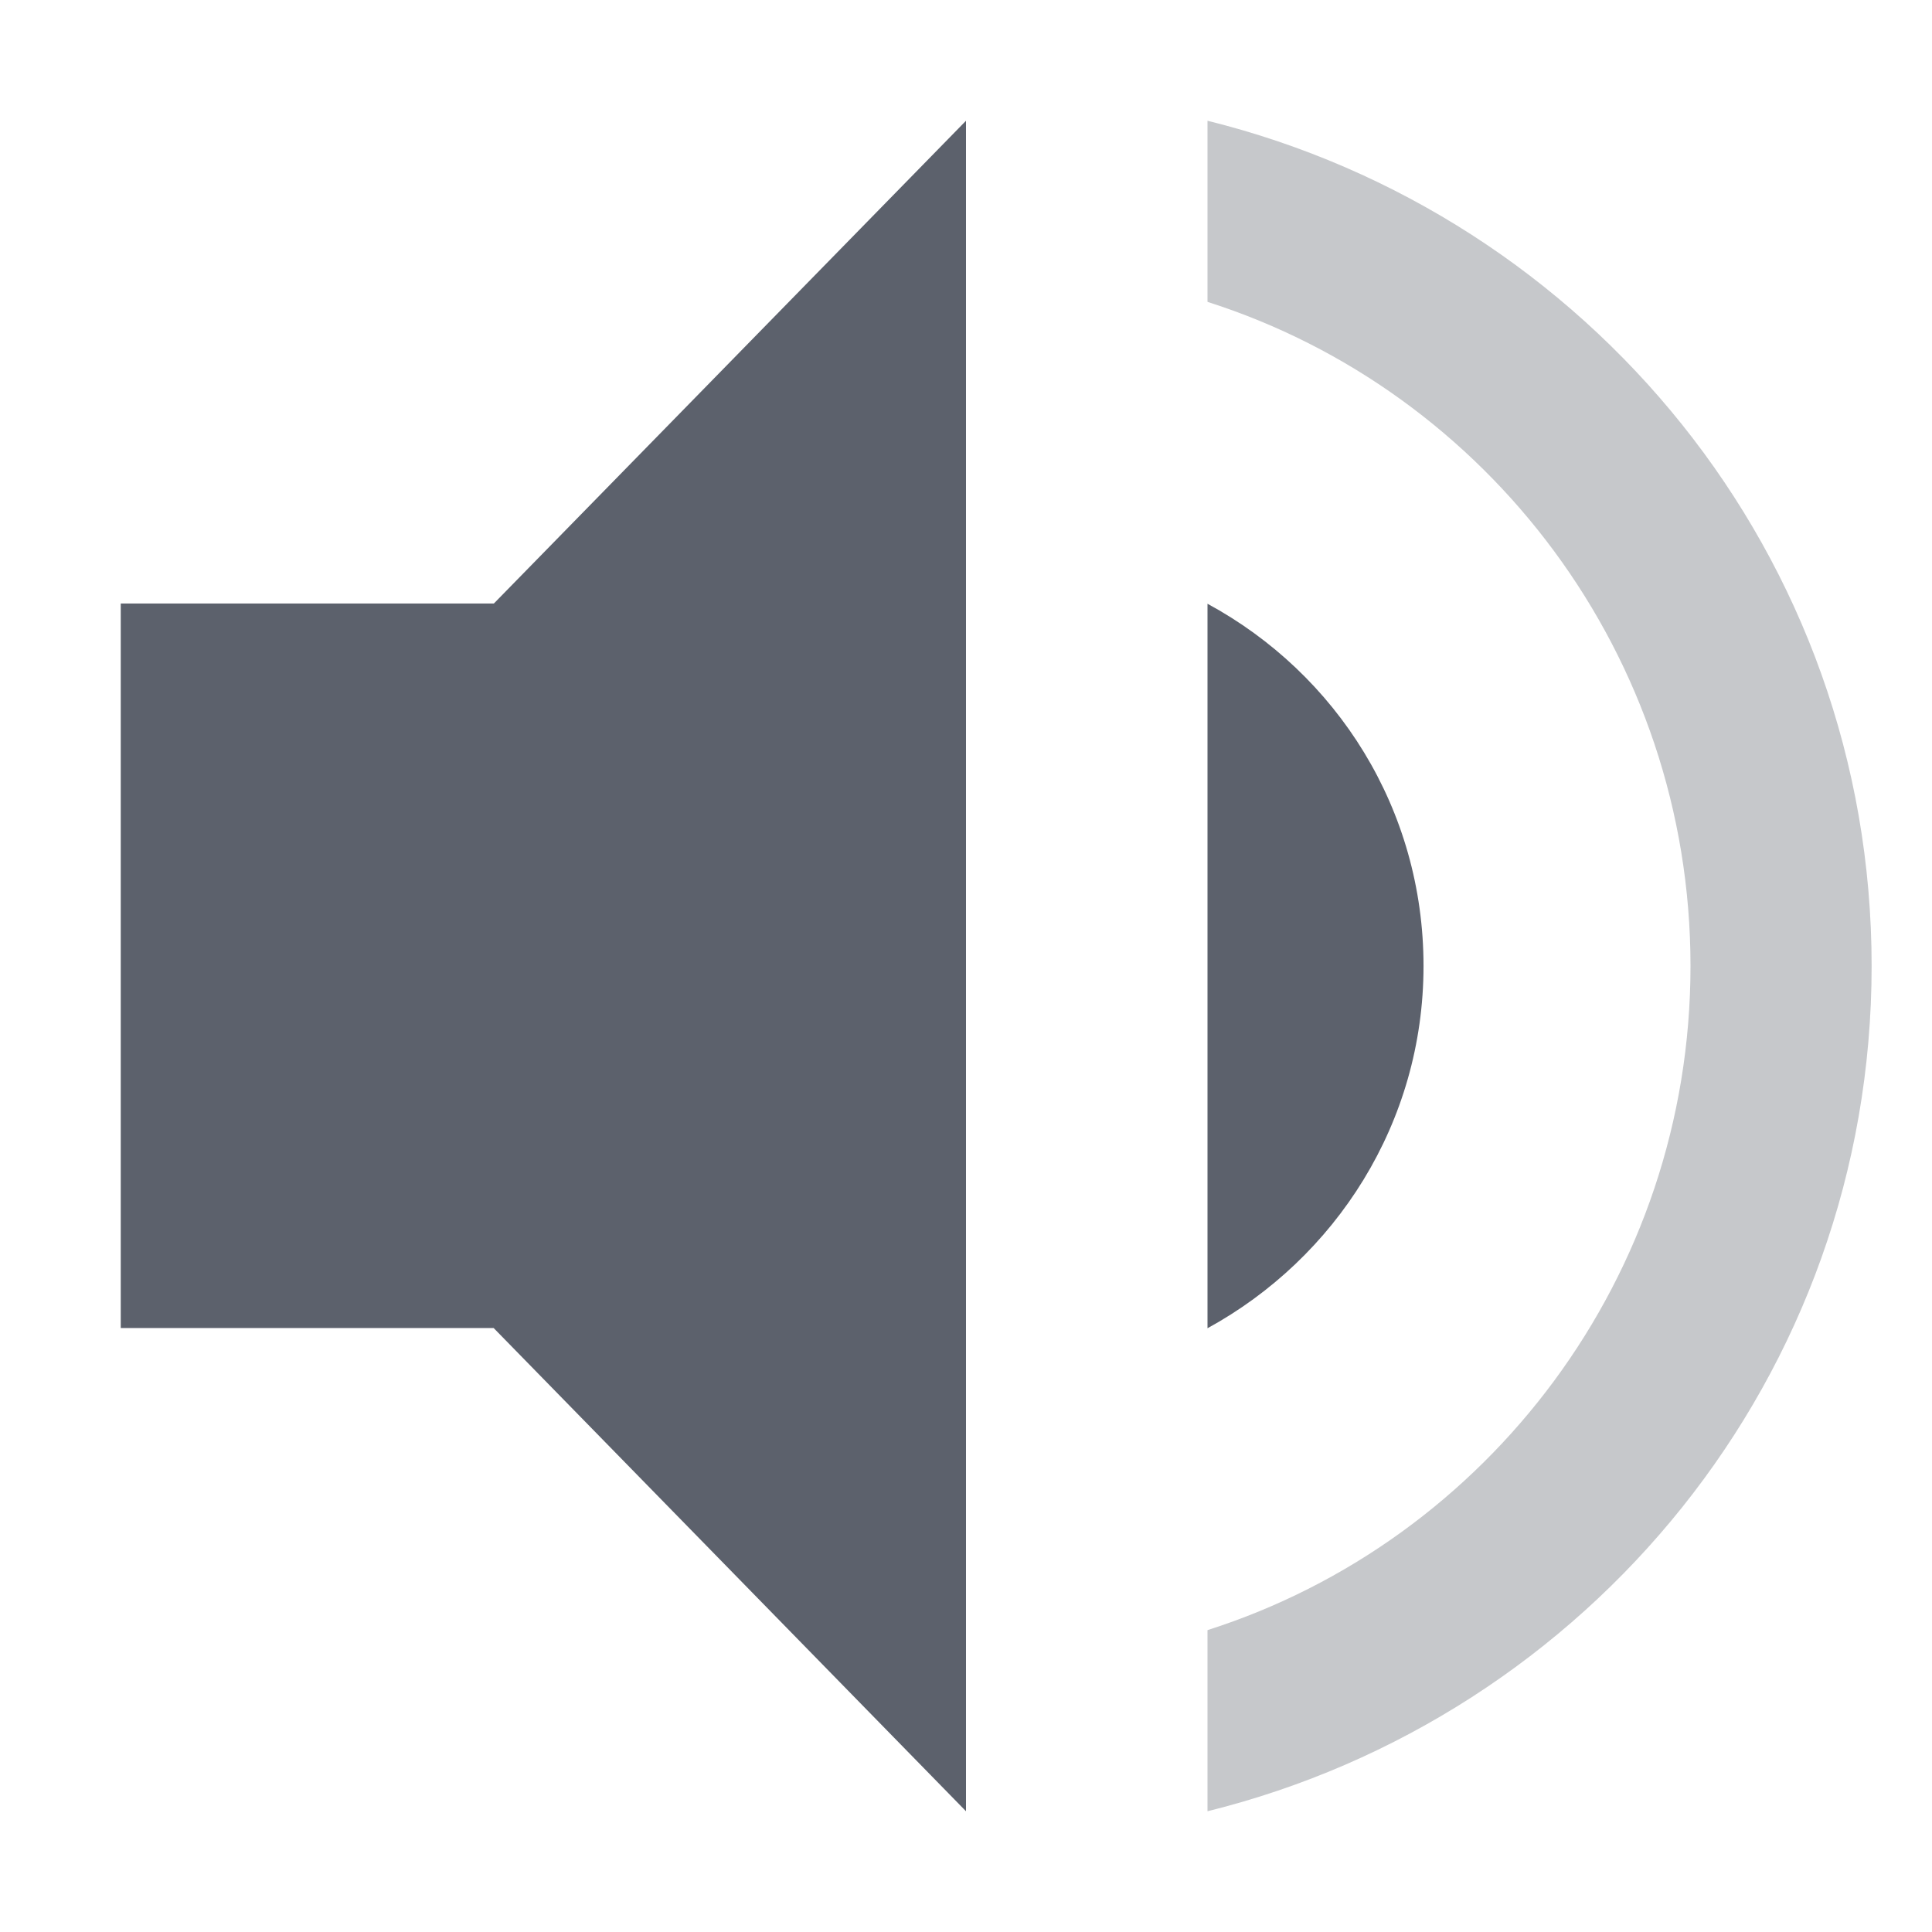 <?xml version='1.0' encoding='UTF-8' standalone='no'?>
<svg height="16" style="enable-background:new" version="1.1" width="16" xmlns="http://www.w3.org/2000/svg">
 <title>
  Paper Symbolic Icon Theme
 </title>
 <g style="display:inline" transform="translate(-385,534.998)">
  <path d="m 393,-533.998 -3.91,3.998 -3.09,0 0,6 3.088,0 3.912,4.002 0,-14 z m 2,4 0,6 c 1.06,-0.58 1.789,-1.7 1.789,-3 0,-1.3 -0.719,-2.42 -1.789,-3 z" style="fill:#5c616c;fill-opacity:1;stroke:none"/>
  <path d="m 395,-533.998 0,1.5 c 2.32,0.74 4,2.93 4,5.5 0,2.57 -1.68,4.76 -4,5.5 l 0,1.5 c 3.15,-0.78 5.5,-3.6 5.5,-7 0,-3.4 -2.35,-6.22 -5.5,-7 z" style="opacity:0.35;fill:#5c616c;fill-opacity:1;stroke:none"/>
 </g>
</svg>
